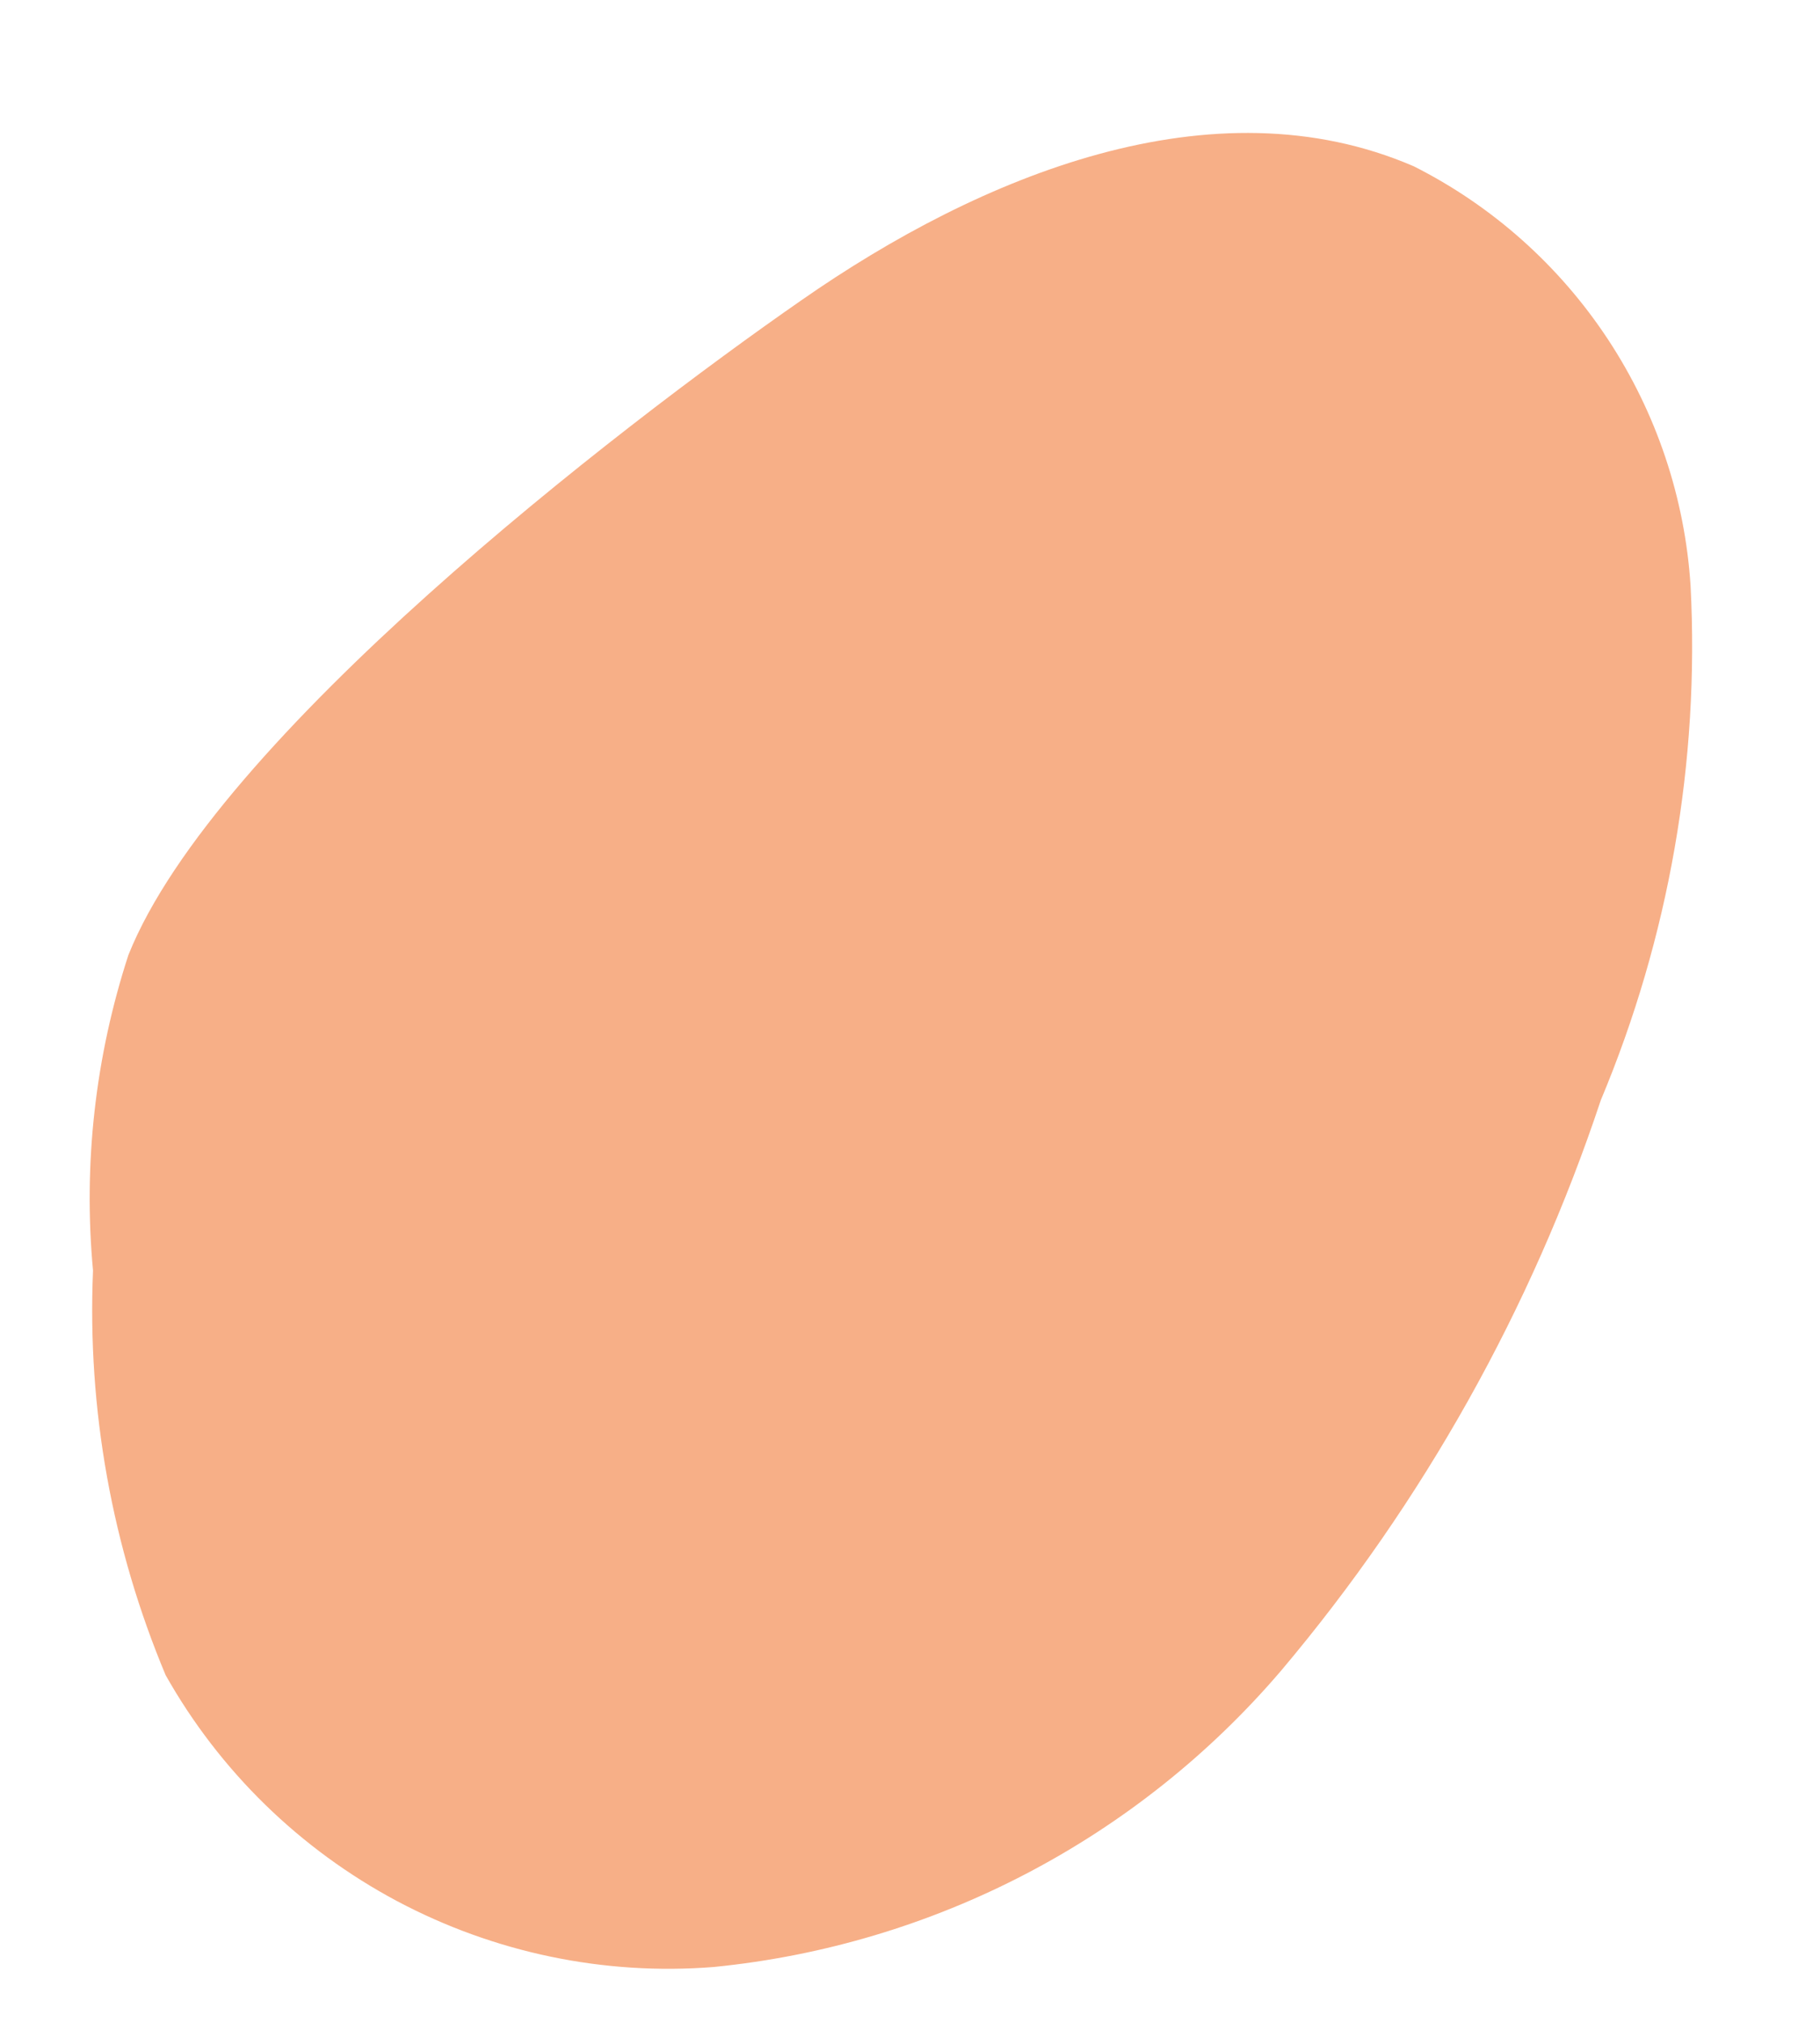 <svg width="9" height="10" viewBox="0 0 9 10" fill="none" xmlns="http://www.w3.org/2000/svg">
<path d="M3.962 1.485C4.847 0.868 5.997 0.393 6.991 0.822C7.38 1.018 7.711 1.313 7.951 1.677C8.191 2.041 8.332 2.461 8.36 2.896C8.405 3.766 8.253 4.635 7.916 5.439C7.573 6.47 7.037 7.427 6.336 8.258C5.625 9.091 4.619 9.616 3.529 9.724C2.986 9.767 2.443 9.653 1.963 9.398C1.483 9.142 1.086 8.755 0.819 8.281C0.554 7.649 0.431 6.966 0.46 6.281C0.411 5.755 0.471 5.224 0.635 4.721C1.064 3.649 3.053 2.116 3.962 1.485Z" fill="#F7AF87"/>
</svg>
